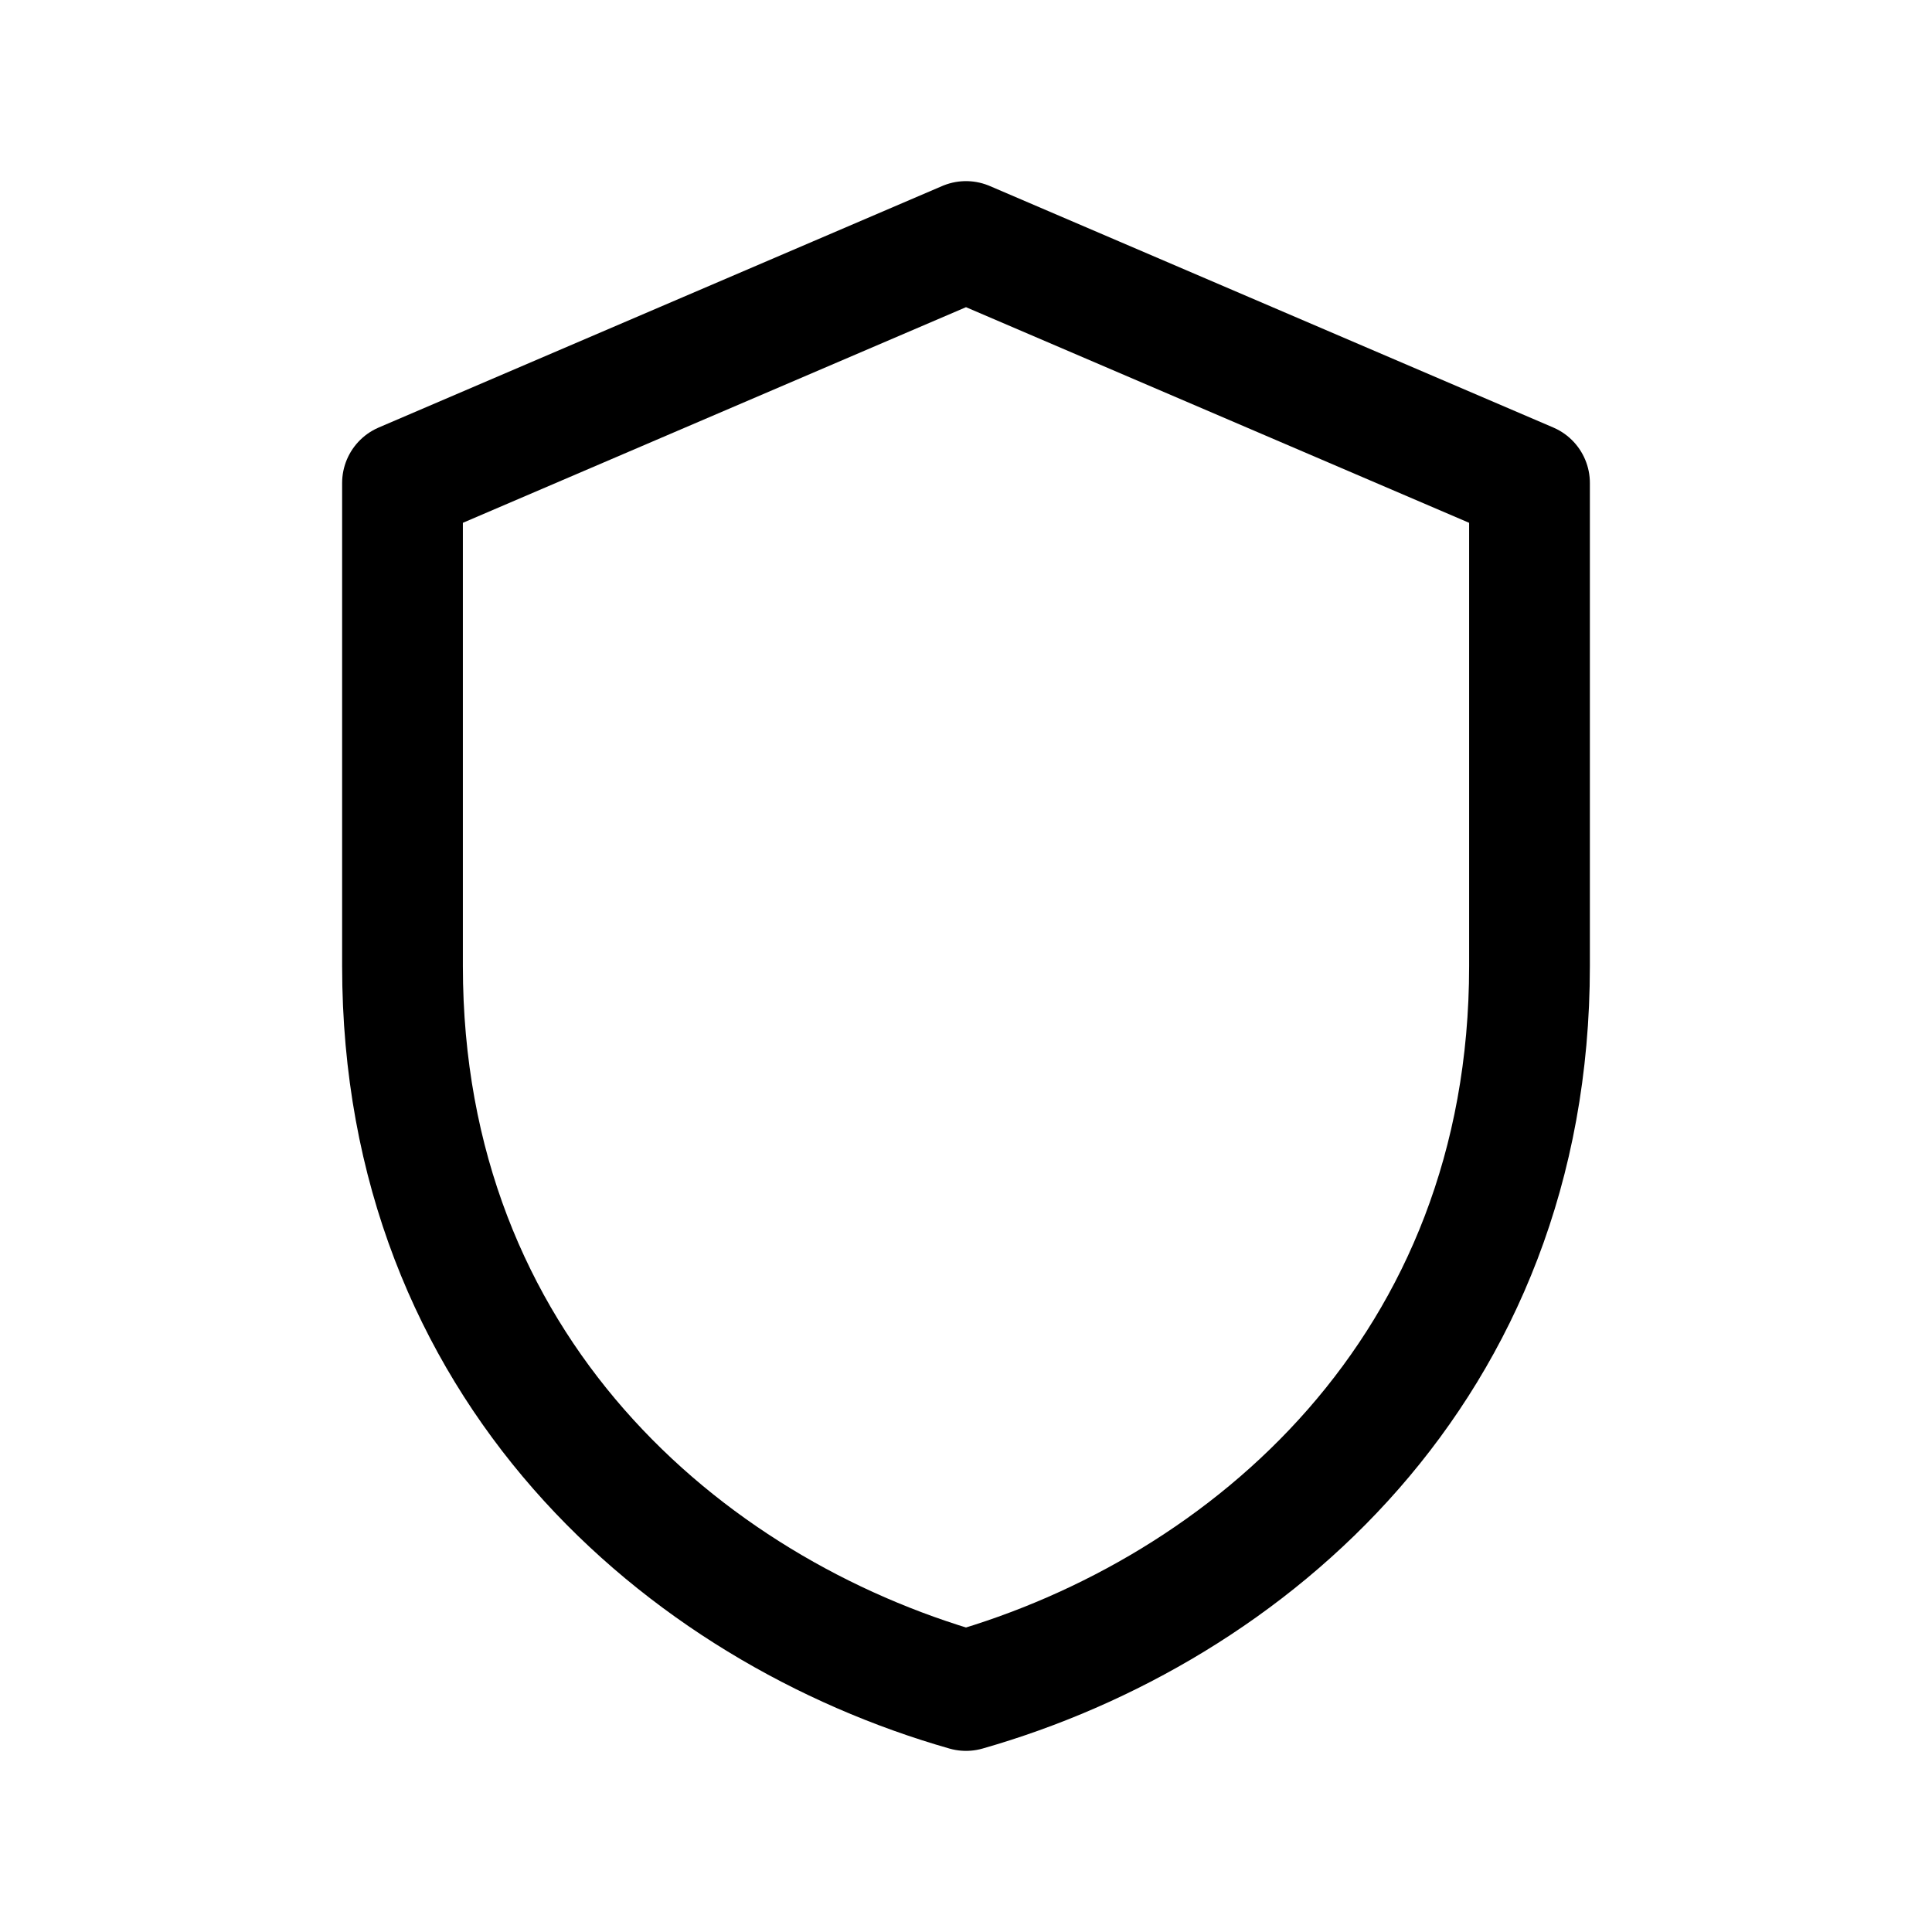 <svg xmlns="http://www.w3.org/2000/svg" viewBox="0 0 24 24" stroke="currentColor" stroke-width="1.5" fill="none" stroke-linecap="round" stroke-linejoin="round">
<path d="M12 3l7 3v6c0 5-3.5 8-7 9-3.5-1-7-4-7-9V6z" />
</svg>
